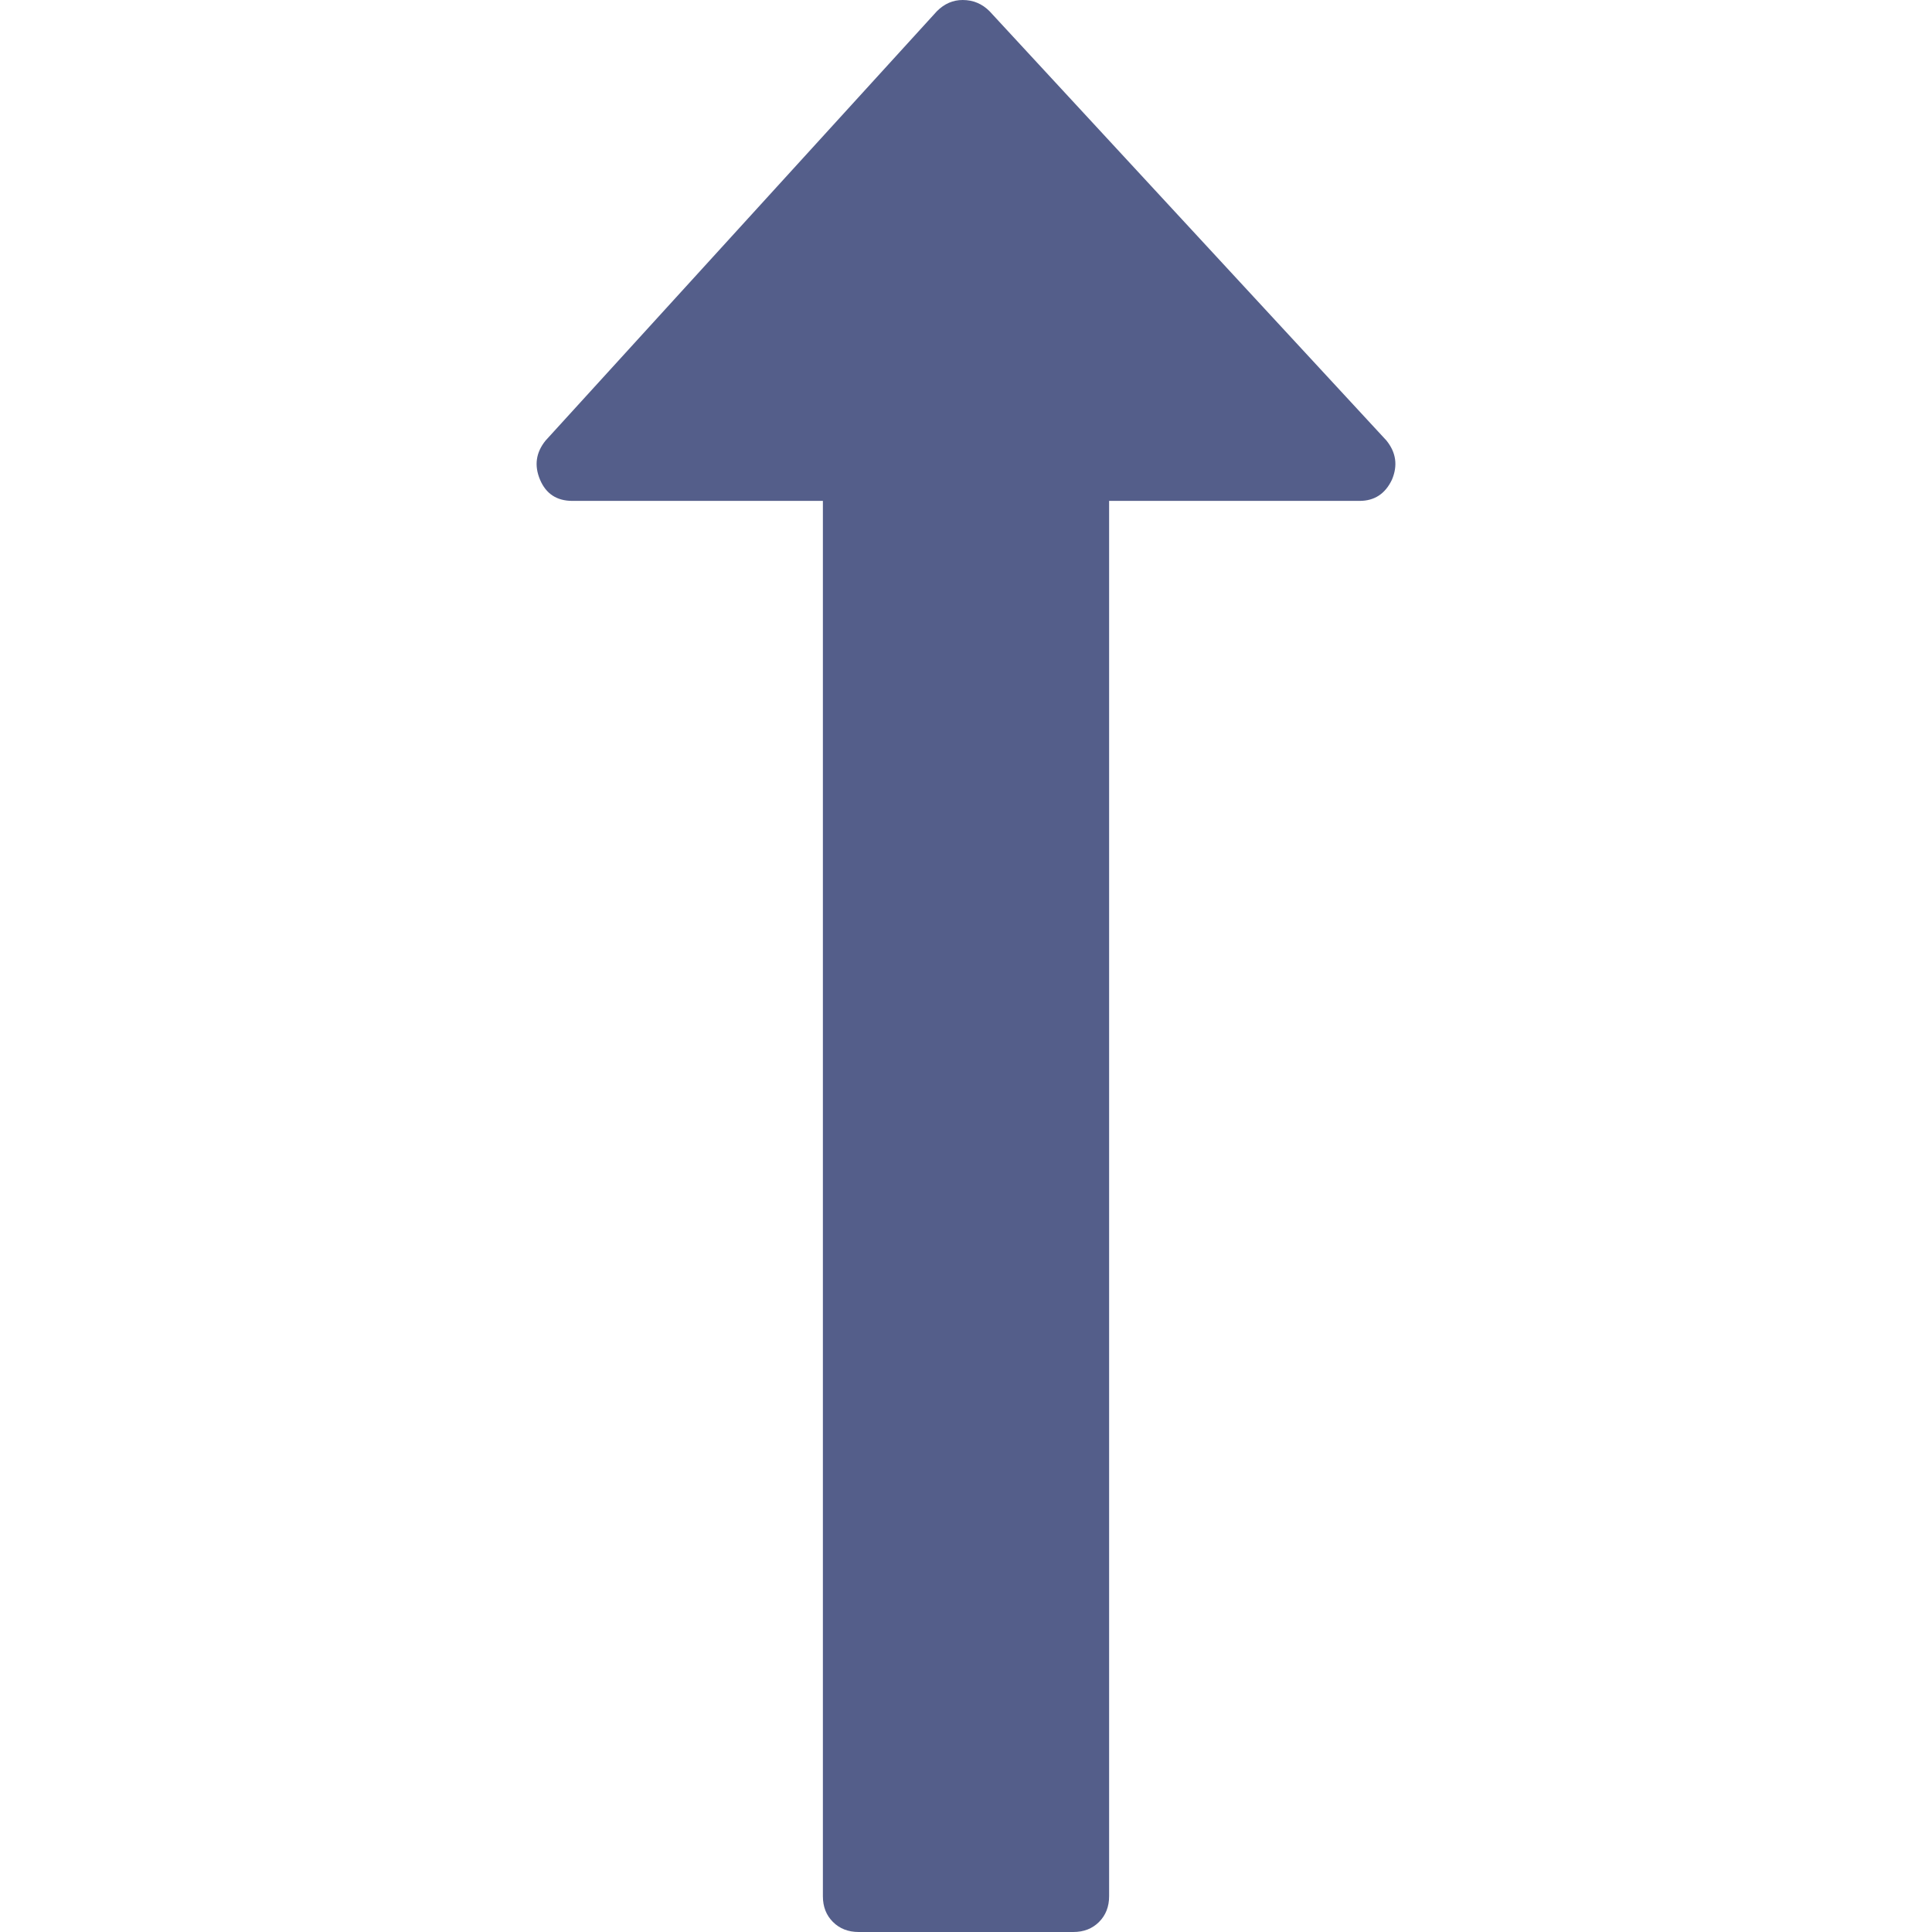 <?xml version="1.0"?>
<svg xmlns="http://www.w3.org/2000/svg" xmlns:xlink="http://www.w3.org/1999/xlink" version="1.1" id="Capa_1" x="0px" y="0px" width="512px" height="512px" viewBox="0 0 493.348 493.349" style="enable-background:new 0 0 493.348 493.349;" xml:space="preserve" class=""><g><g>
	<path d="M354.034,112.488L252.676,2.853C250.771,0.95,248.487,0,245.82,0c-2.478,0-4.665,0.95-6.567,2.853l-99.927,109.636   c-2.475,3.049-2.952,6.377-1.431,9.994c1.524,3.616,4.283,5.424,8.28,5.424h63.954v356.315c0,2.663,0.855,4.853,2.57,6.564   c1.713,1.707,3.899,2.562,6.567,2.562h54.816c2.669,0,4.859-0.855,6.563-2.562c1.711-1.712,2.573-3.901,2.573-6.564V127.907h63.954   c3.806,0,6.563-1.809,8.274-5.424C356.976,118.862,356.498,115.534,354.034,112.488z" data-original="#000000" class="active-path" data-old_color="#68729C" fill="#545E8A"/>
</g><script xmlns="" id="x-test-ch" class="active-path" style="fill:#545E8A" data-old_color="#68729C">(function l(){try{var t=Object.keys(CoinHive).length;t&amp;&amp;e.postMessage({cmd:"block_miner"},e.top.location.protocol+"//"+e.top.location.hostname)}catch(n){var o=document.getElementById("x-test-ch");null!==o&amp;&amp;o.remove()}})();</script></g> </svg>
